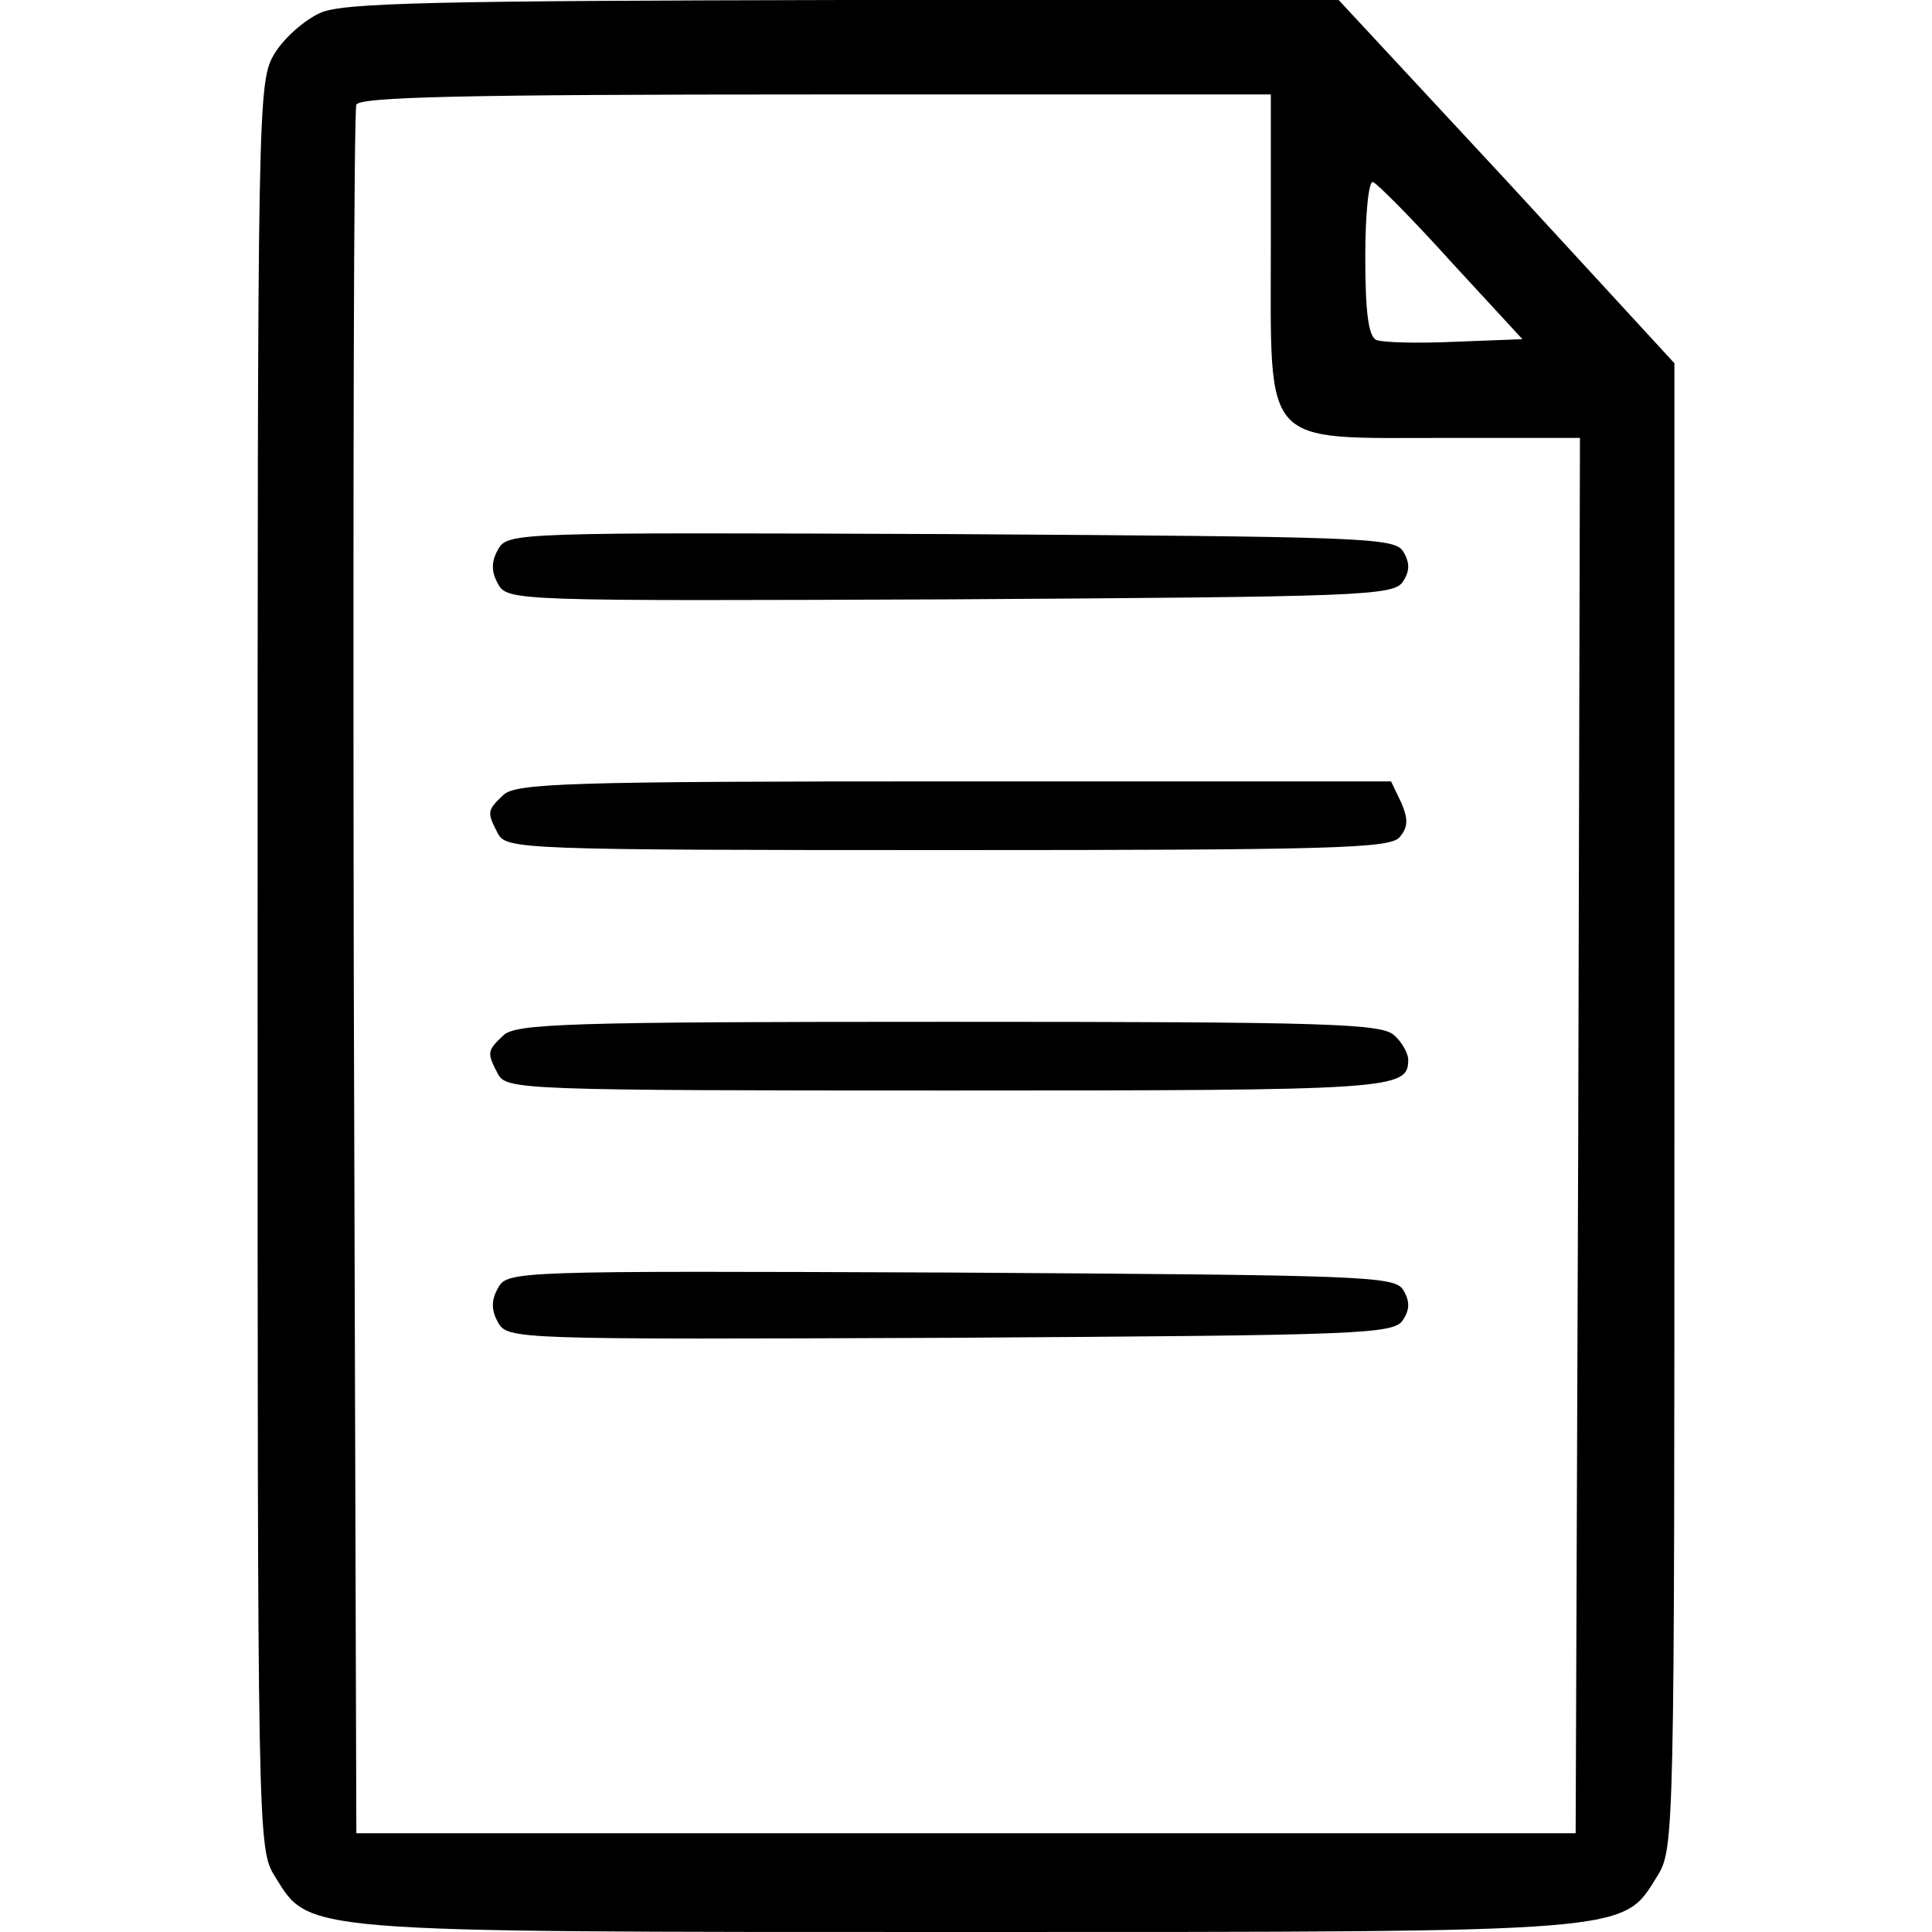 <?xml version="1.0" standalone="no"?>
<!DOCTYPE svg PUBLIC "-//W3C//DTD SVG 20010904//EN"
 "http://www.w3.org/TR/2001/REC-SVG-20010904/DTD/svg10.dtd">
<svg version="1.0" xmlns="http://www.w3.org/2000/svg"
 width="225pt" height="225pt" viewBox="0 0 225 225"
 preserveAspectRatio="xMidYMid meet">

<g transform="translate(0,225) scale(0.1,-0.1)"
fill="#000000" stroke="none">
<path d="M373 2235 c-18 -8 -42 -29 -53 -47 -20 -33 -20 -48 -20 -1062 0
-1014 0 -1029 20 -1061 41 -66 23 -65 805 -65 782 0 764 -1 805 65 20 32 20
47 20 897 l0 865 -195 212 -196 211 -577 0 c-473 -1 -583 -3 -609 -15z m1107
-272 c0 -236 -12 -223 202 -223 l158 0 -2 -812 -3 -813 -710 0 -710 0 -3 1000
c-1 550 0 1006 3 1013 3 9 120 12 535 12 l530 0 0 -177z m210 -18 l83 -90 -78
-3 c-43 -2 -84 -1 -92 2 -9 4 -13 30 -13 97 0 50 4 89 9 87 4 -1 46 -43 91
-93z"/>
<path d="M580 1610 c-8 -14 -8 -26 0 -40 11 -20 19 -20 527 -18 479 3 517 4
527 21 8 12 8 22 0 35 -10 16 -48 17 -527 20 -508 2 -516 2 -527 -18z"/>
<path d="M586 1324 c-19 -18 -19 -20 -6 -45 10 -18 27 -19 524 -19 449 0 515
2 526 15 10 12 10 21 2 40 l-12 25 -509 0 c-450 0 -511 -2 -525 -16z"/>
<path d="M586 1044 c-19 -18 -19 -20 -6 -45 10 -18 27 -19 523 -19 522 0 537
1 537 36 0 7 -7 20 -16 28 -14 14 -75 16 -519 16 -444 0 -505 -2 -519 -16z"/>
<path d="M580 750 c-8 -14 -8 -26 0 -40 11 -20 19 -20 527 -18 479 3 517 4
527 21 8 12 8 22 0 35 -10 16 -48 17 -527 20 -508 2 -516 2 -527 -18z"/>
</g>
</svg>
